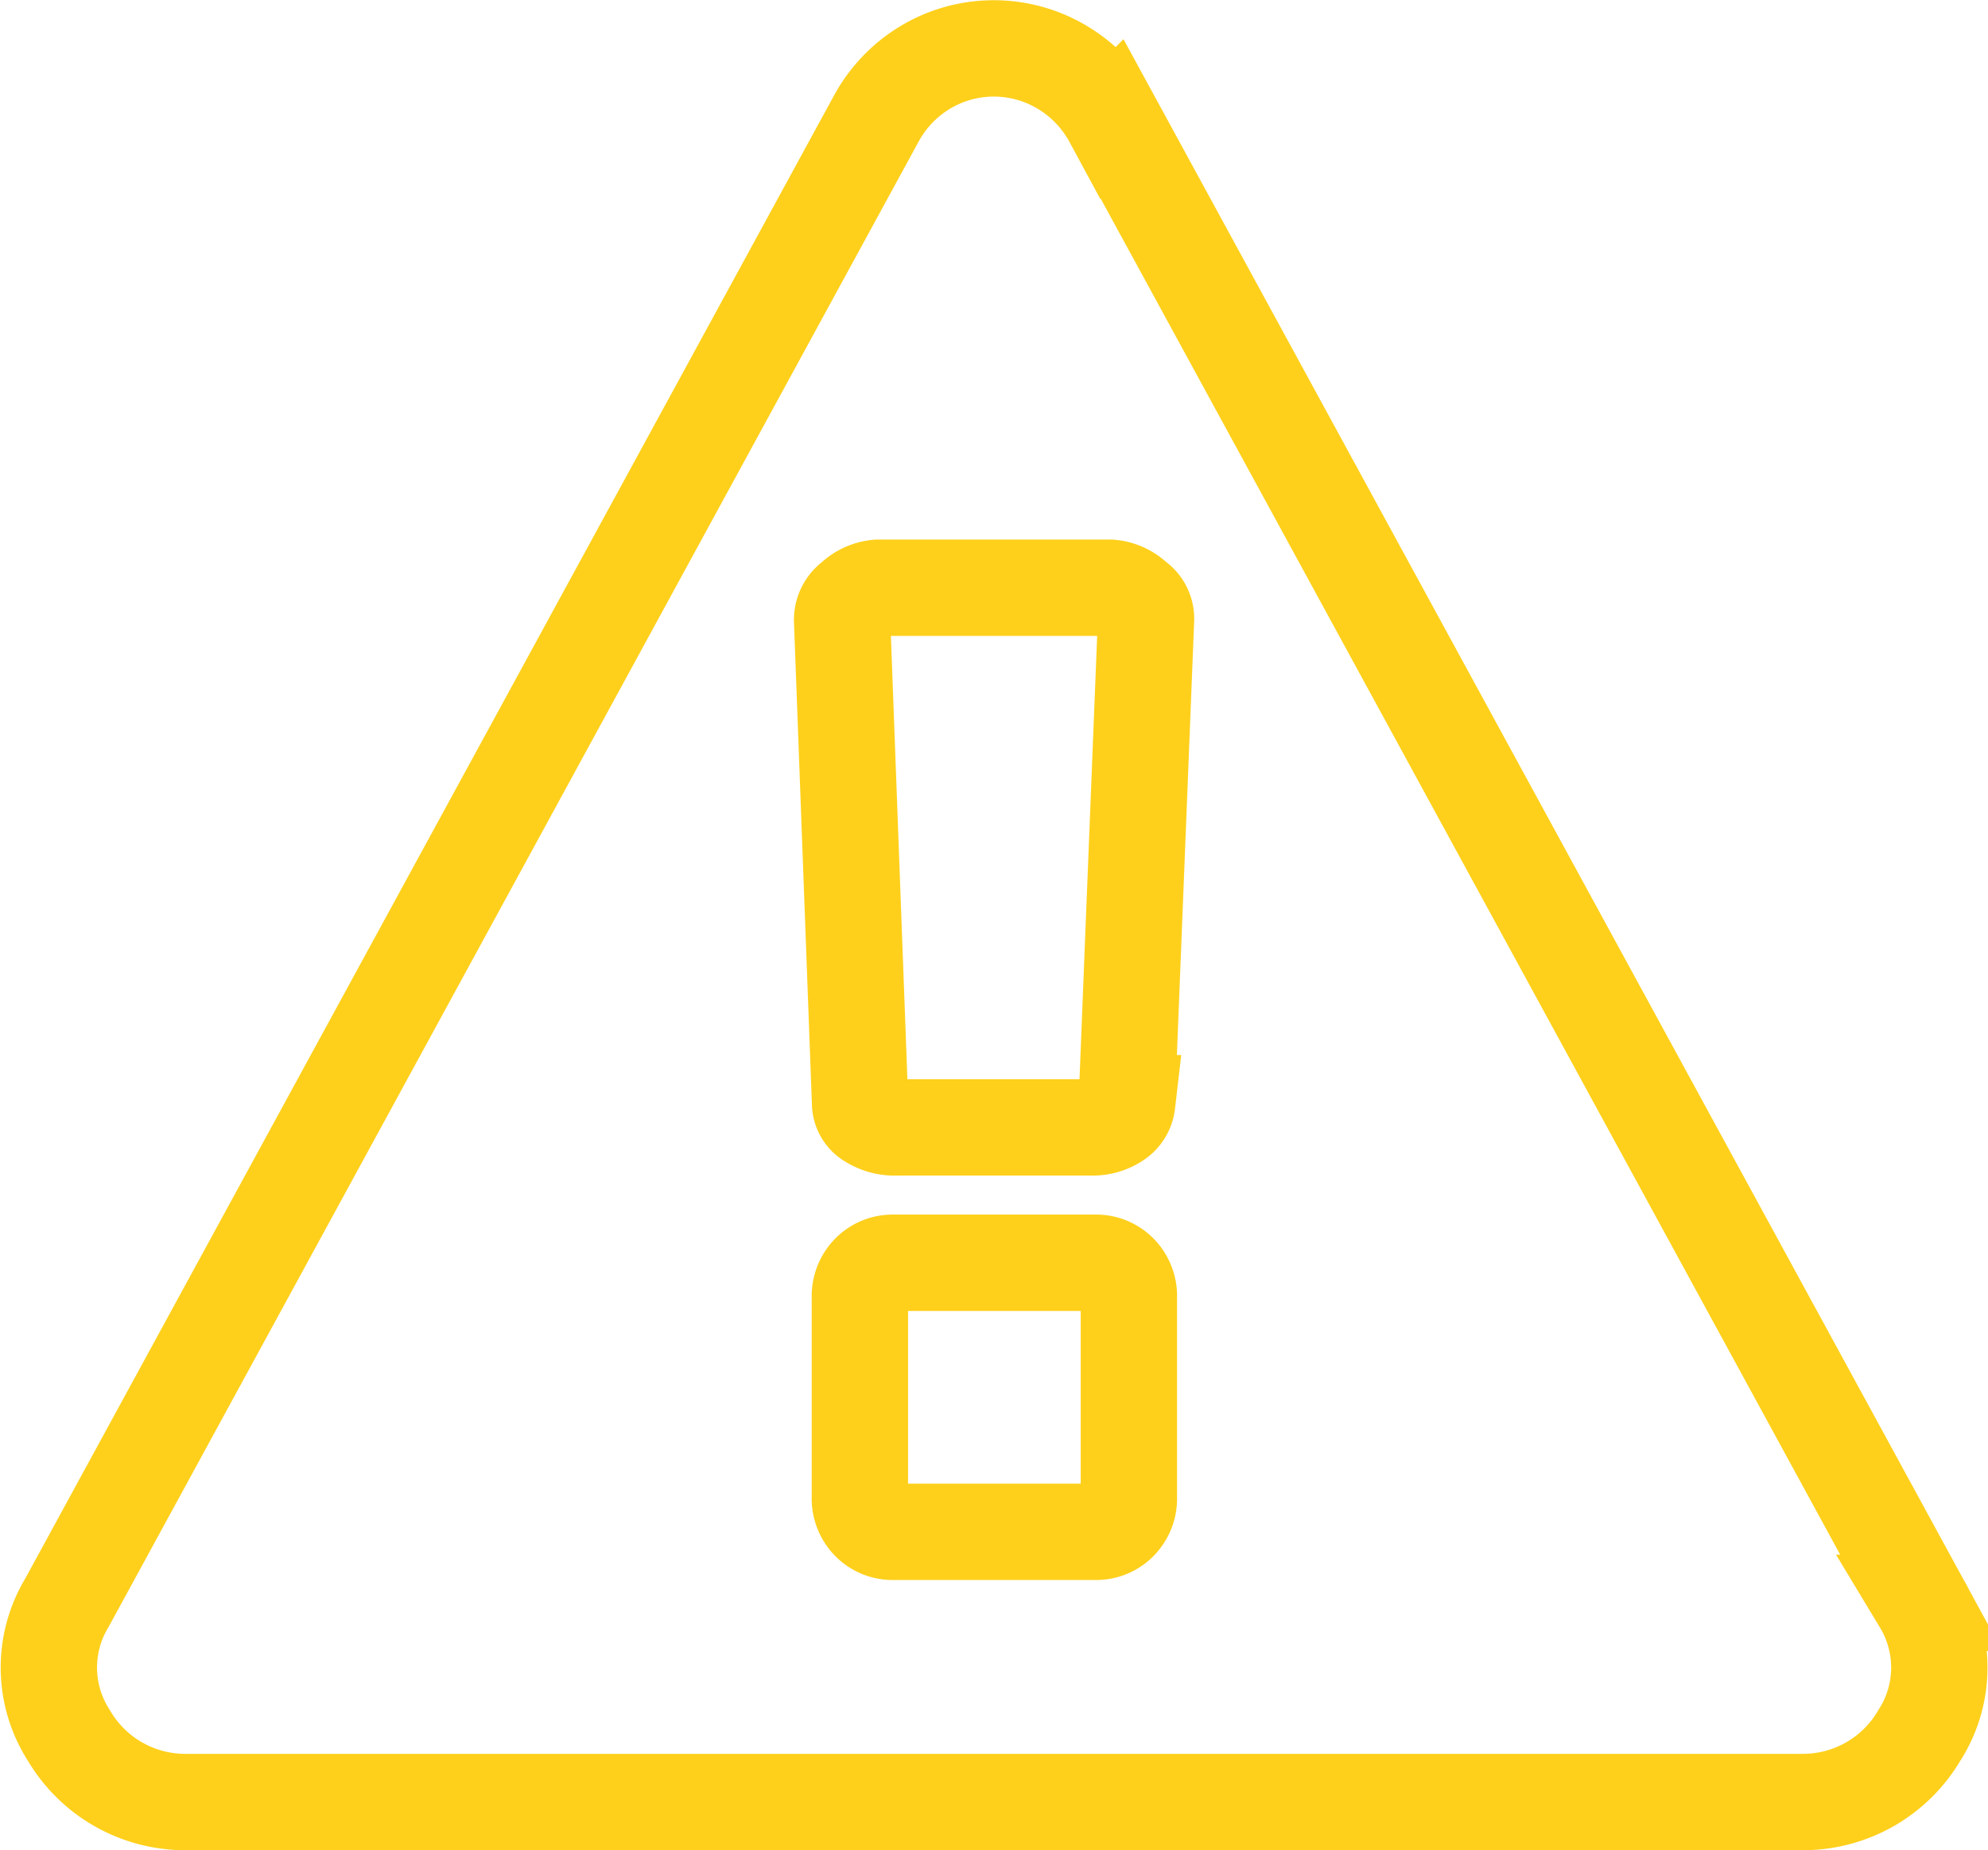 <svg xmlns="http://www.w3.org/2000/svg" width="20.634" height="19.201" viewBox="0 0 20.634 19.201">
  <path id="warning" d="M11.813,15.04V12.962a.349.349,0,0,0-.1-.257.336.336,0,0,0-.246-.1h-2.1a.336.336,0,0,0-.246.1.351.351,0,0,0-.1.257V15.04a.349.349,0,0,0,.1.257.336.336,0,0,0,.246.1h2.1a.336.336,0,0,0,.246-.1.349.349,0,0,0,.1-.257Zm-.022-4.091.2-5.021a.241.241,0,0,0-.109-.208.423.423,0,0,0-.263-.12H9.209a.425.425,0,0,0-.263.12.262.262,0,0,0-.109.23l.186,5a.21.21,0,0,0,.109.18A.472.472,0,0,0,9.4,11.2h2.023a.445.445,0,0,0,.257-.071.244.244,0,0,0,.115-.18ZM11.638.734l8.4,15.4a1.3,1.3,0,0,1-.022,1.378,1.4,1.4,0,0,1-1.2.689H2.012a1.4,1.4,0,0,1-1.2-.689,1.3,1.3,0,0,1-.022-1.378l8.4-15.4A1.4,1.4,0,0,1,9.7.2a1.383,1.383,0,0,1,1.422,0,1.4,1.4,0,0,1,.514.536Z" transform="translate(-0.096 0.499)" fill="none" stroke="#fed01b" stroke-width="1"/>
</svg>
